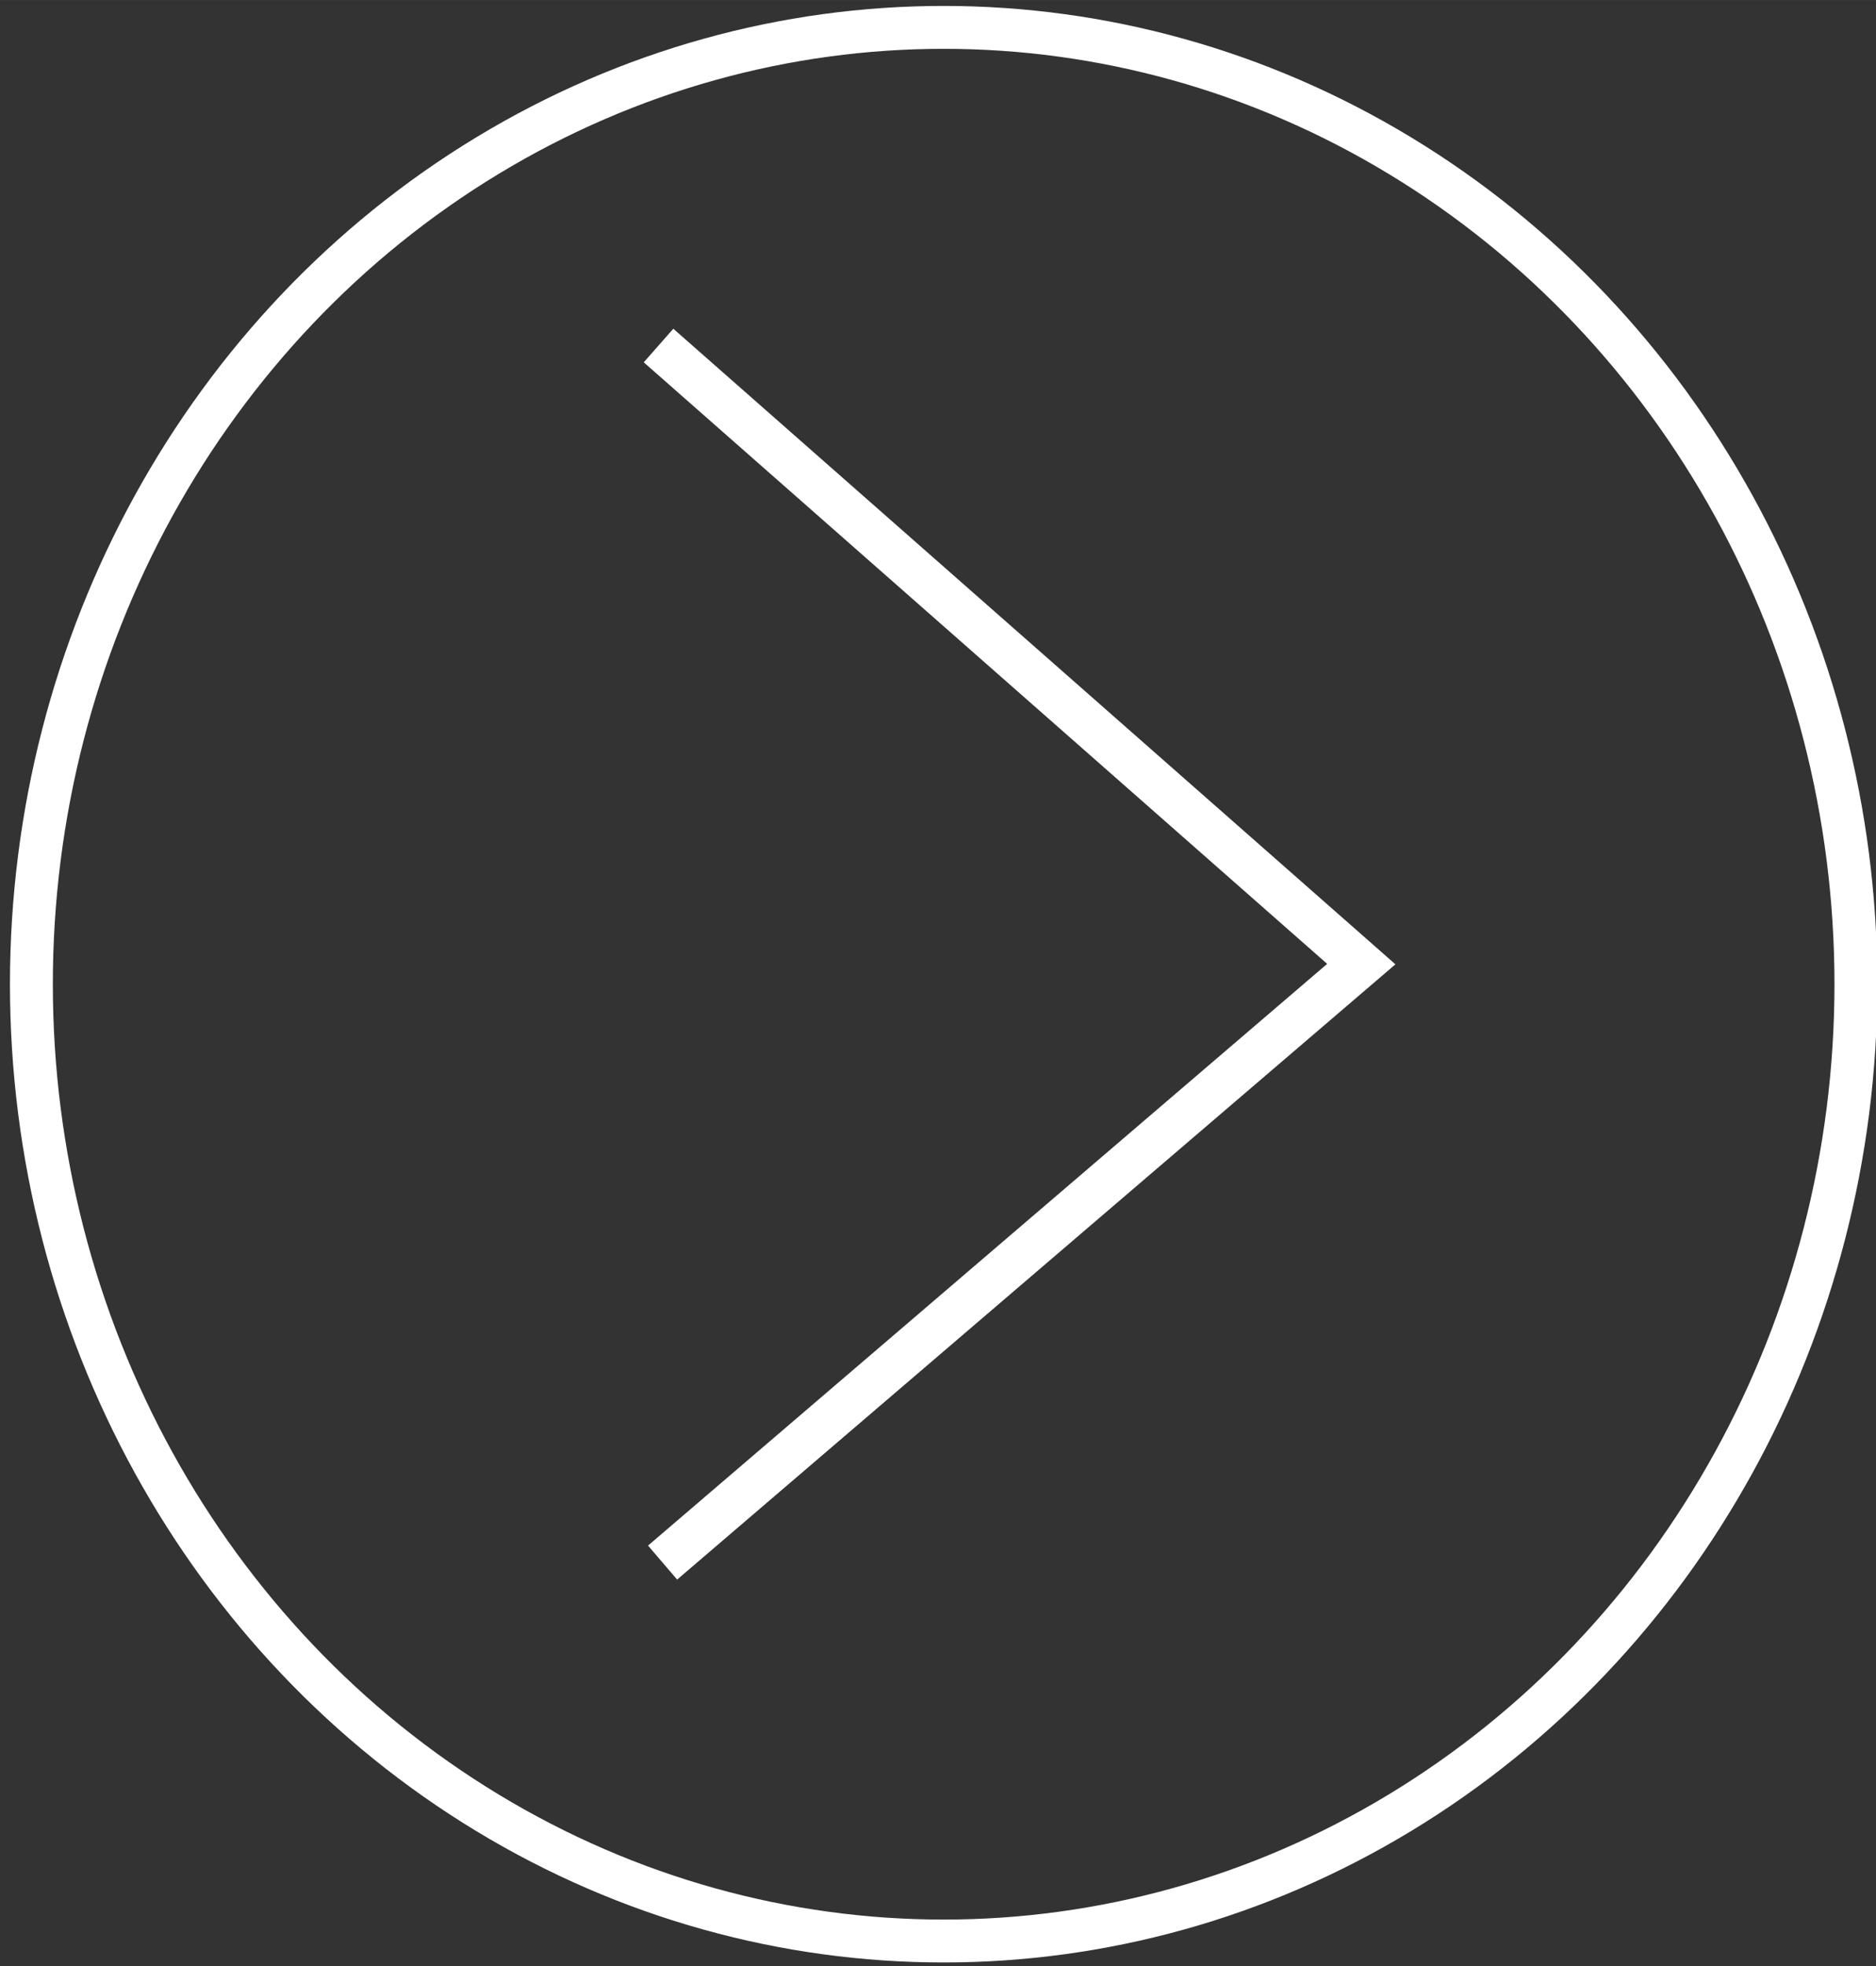 <svg xmlns="http://www.w3.org/2000/svg" viewBox="0 0 11.113 11.642" height="44" width="42"><rect x="0" y="0" width="11.113" height="11.642" fill="#333333" stroke="none"/><g fill="none" stroke="#fff"><ellipse cx="5.59" cy="5.828" rx="5.404" ry="5.666" stroke-width=".254"/><path d="M3.901 2.046l4.163 3.663-4.139 3.544v0" stroke-width=".265"/></g></svg>